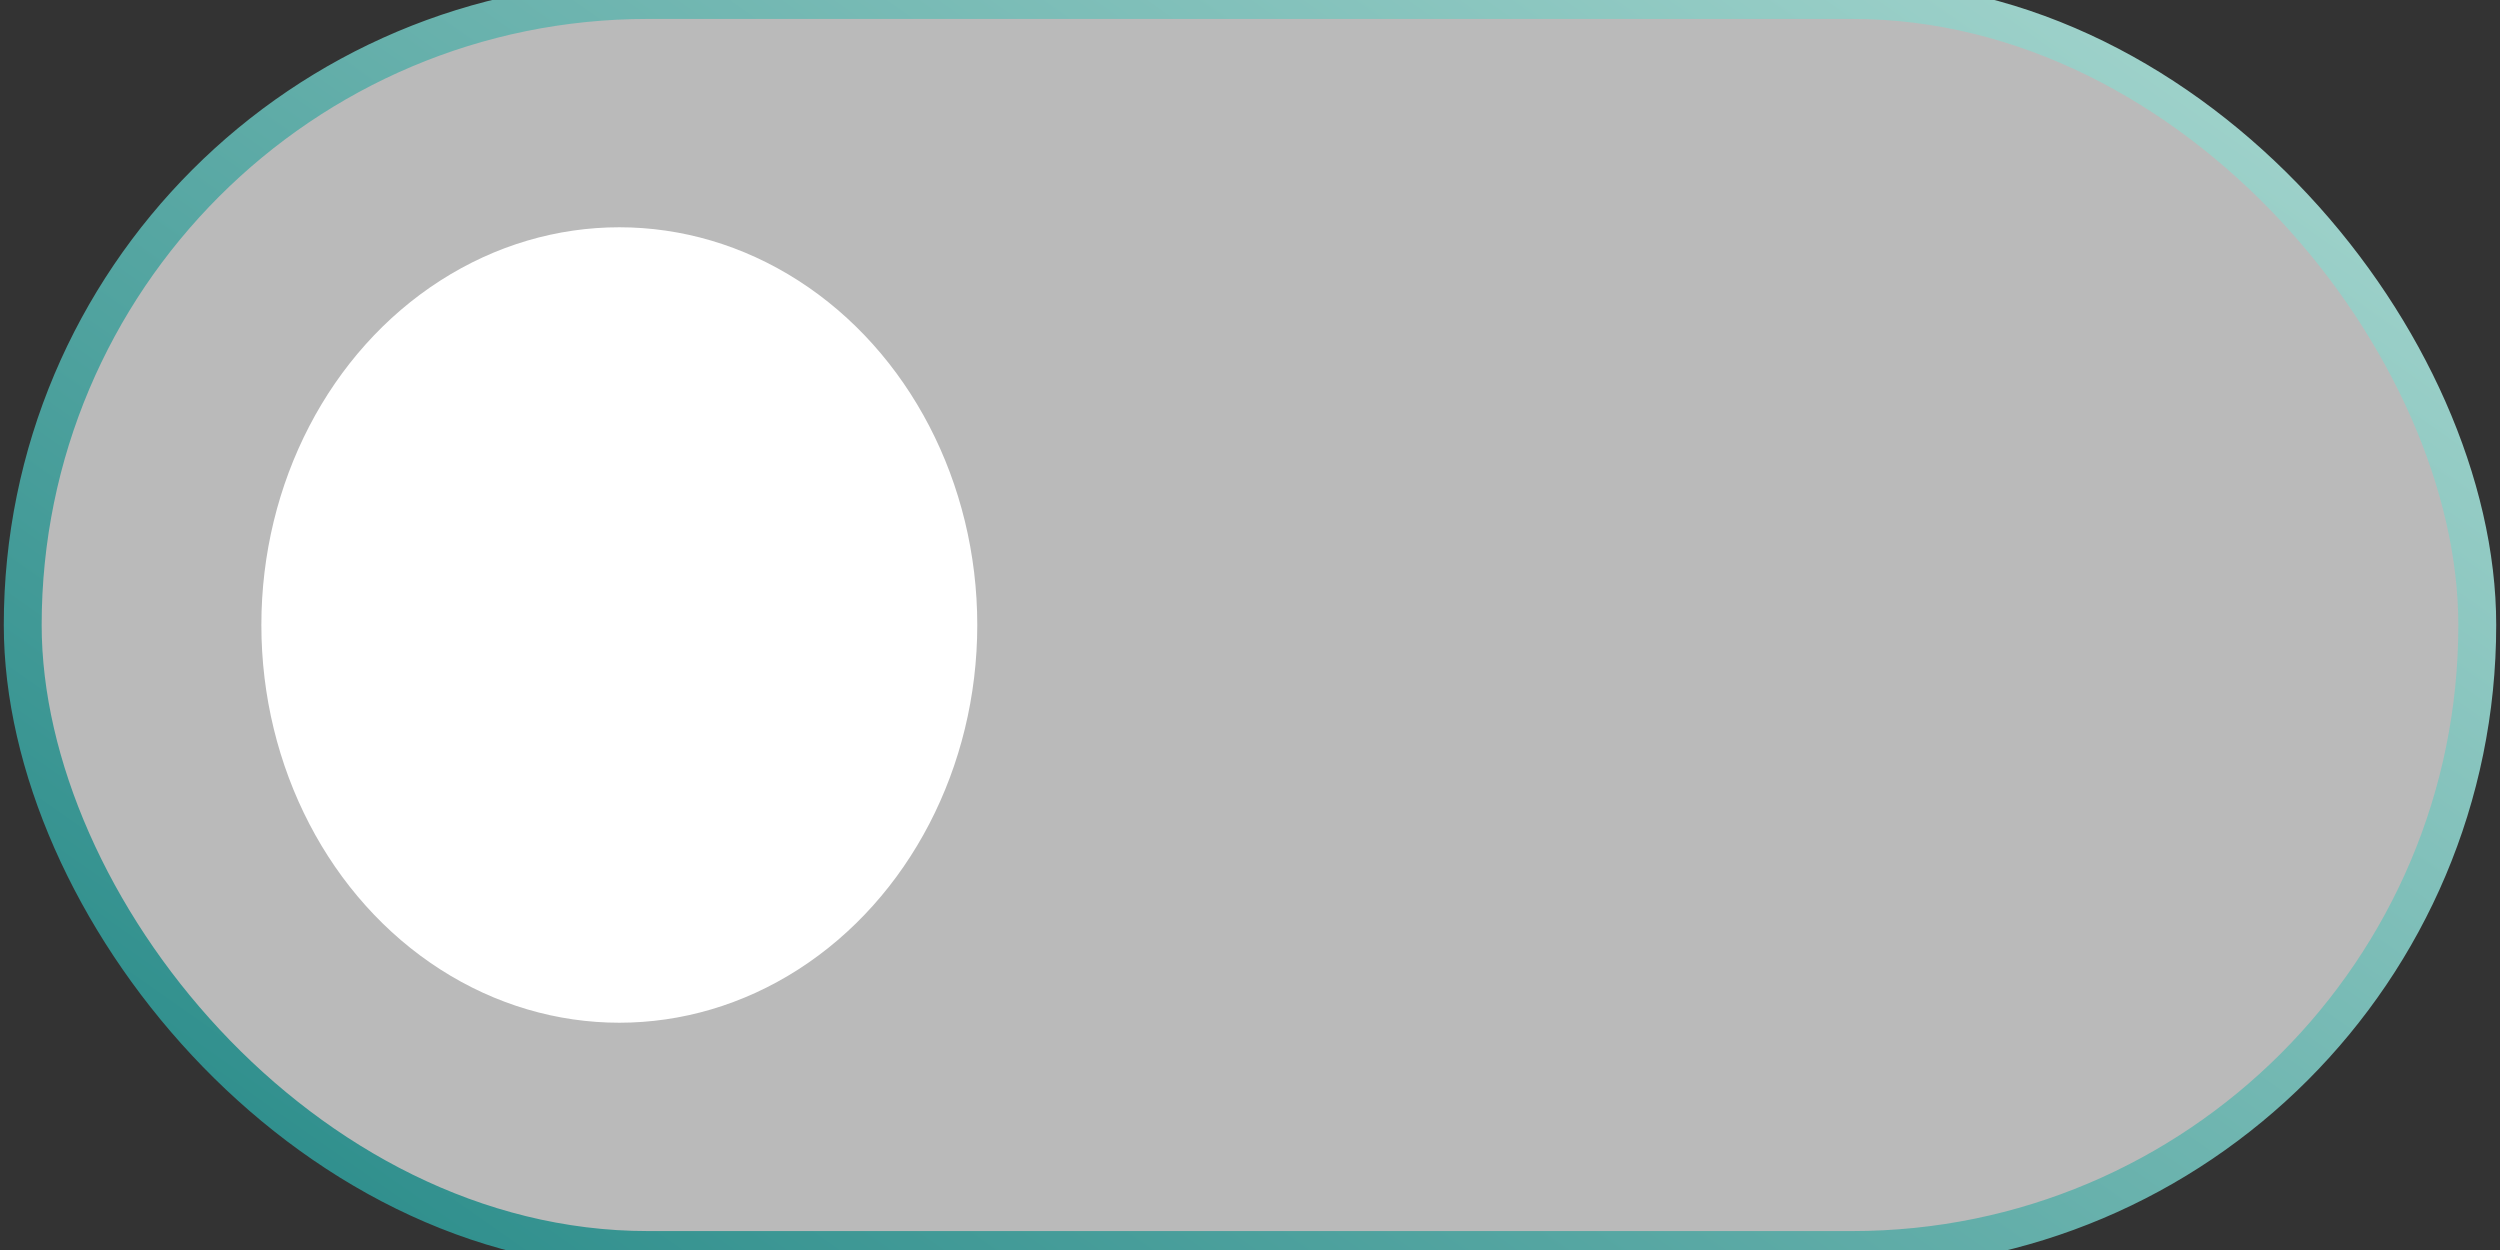 <svg width="66" height="33" viewBox="0 0 66 33" fill="none" xmlns="http://www.w3.org/2000/svg">
<rect x="0" y="0" width="66" height="33" fill="#333333" stroke="none"/>
<rect x="0.6" width="64.8" height="33" rx="16.5" fill="#BABABA" stroke="url(#paint0_linear_4111_341)"/>
<ellipse cx="16.35" cy="16.5" rx="9.45" ry="10.5" fill="white"/>
<defs>
<linearGradient id="paint0_linear_4111_341" x1="65.4" y1="0" x2="18.972" y2="66.076" gradientUnits="userSpaceOnUse">
<stop stop-color="#AAD9D1"/>
<stop offset="1" stop-color="#017373"/>
</linearGradient>
</defs>
</svg>
